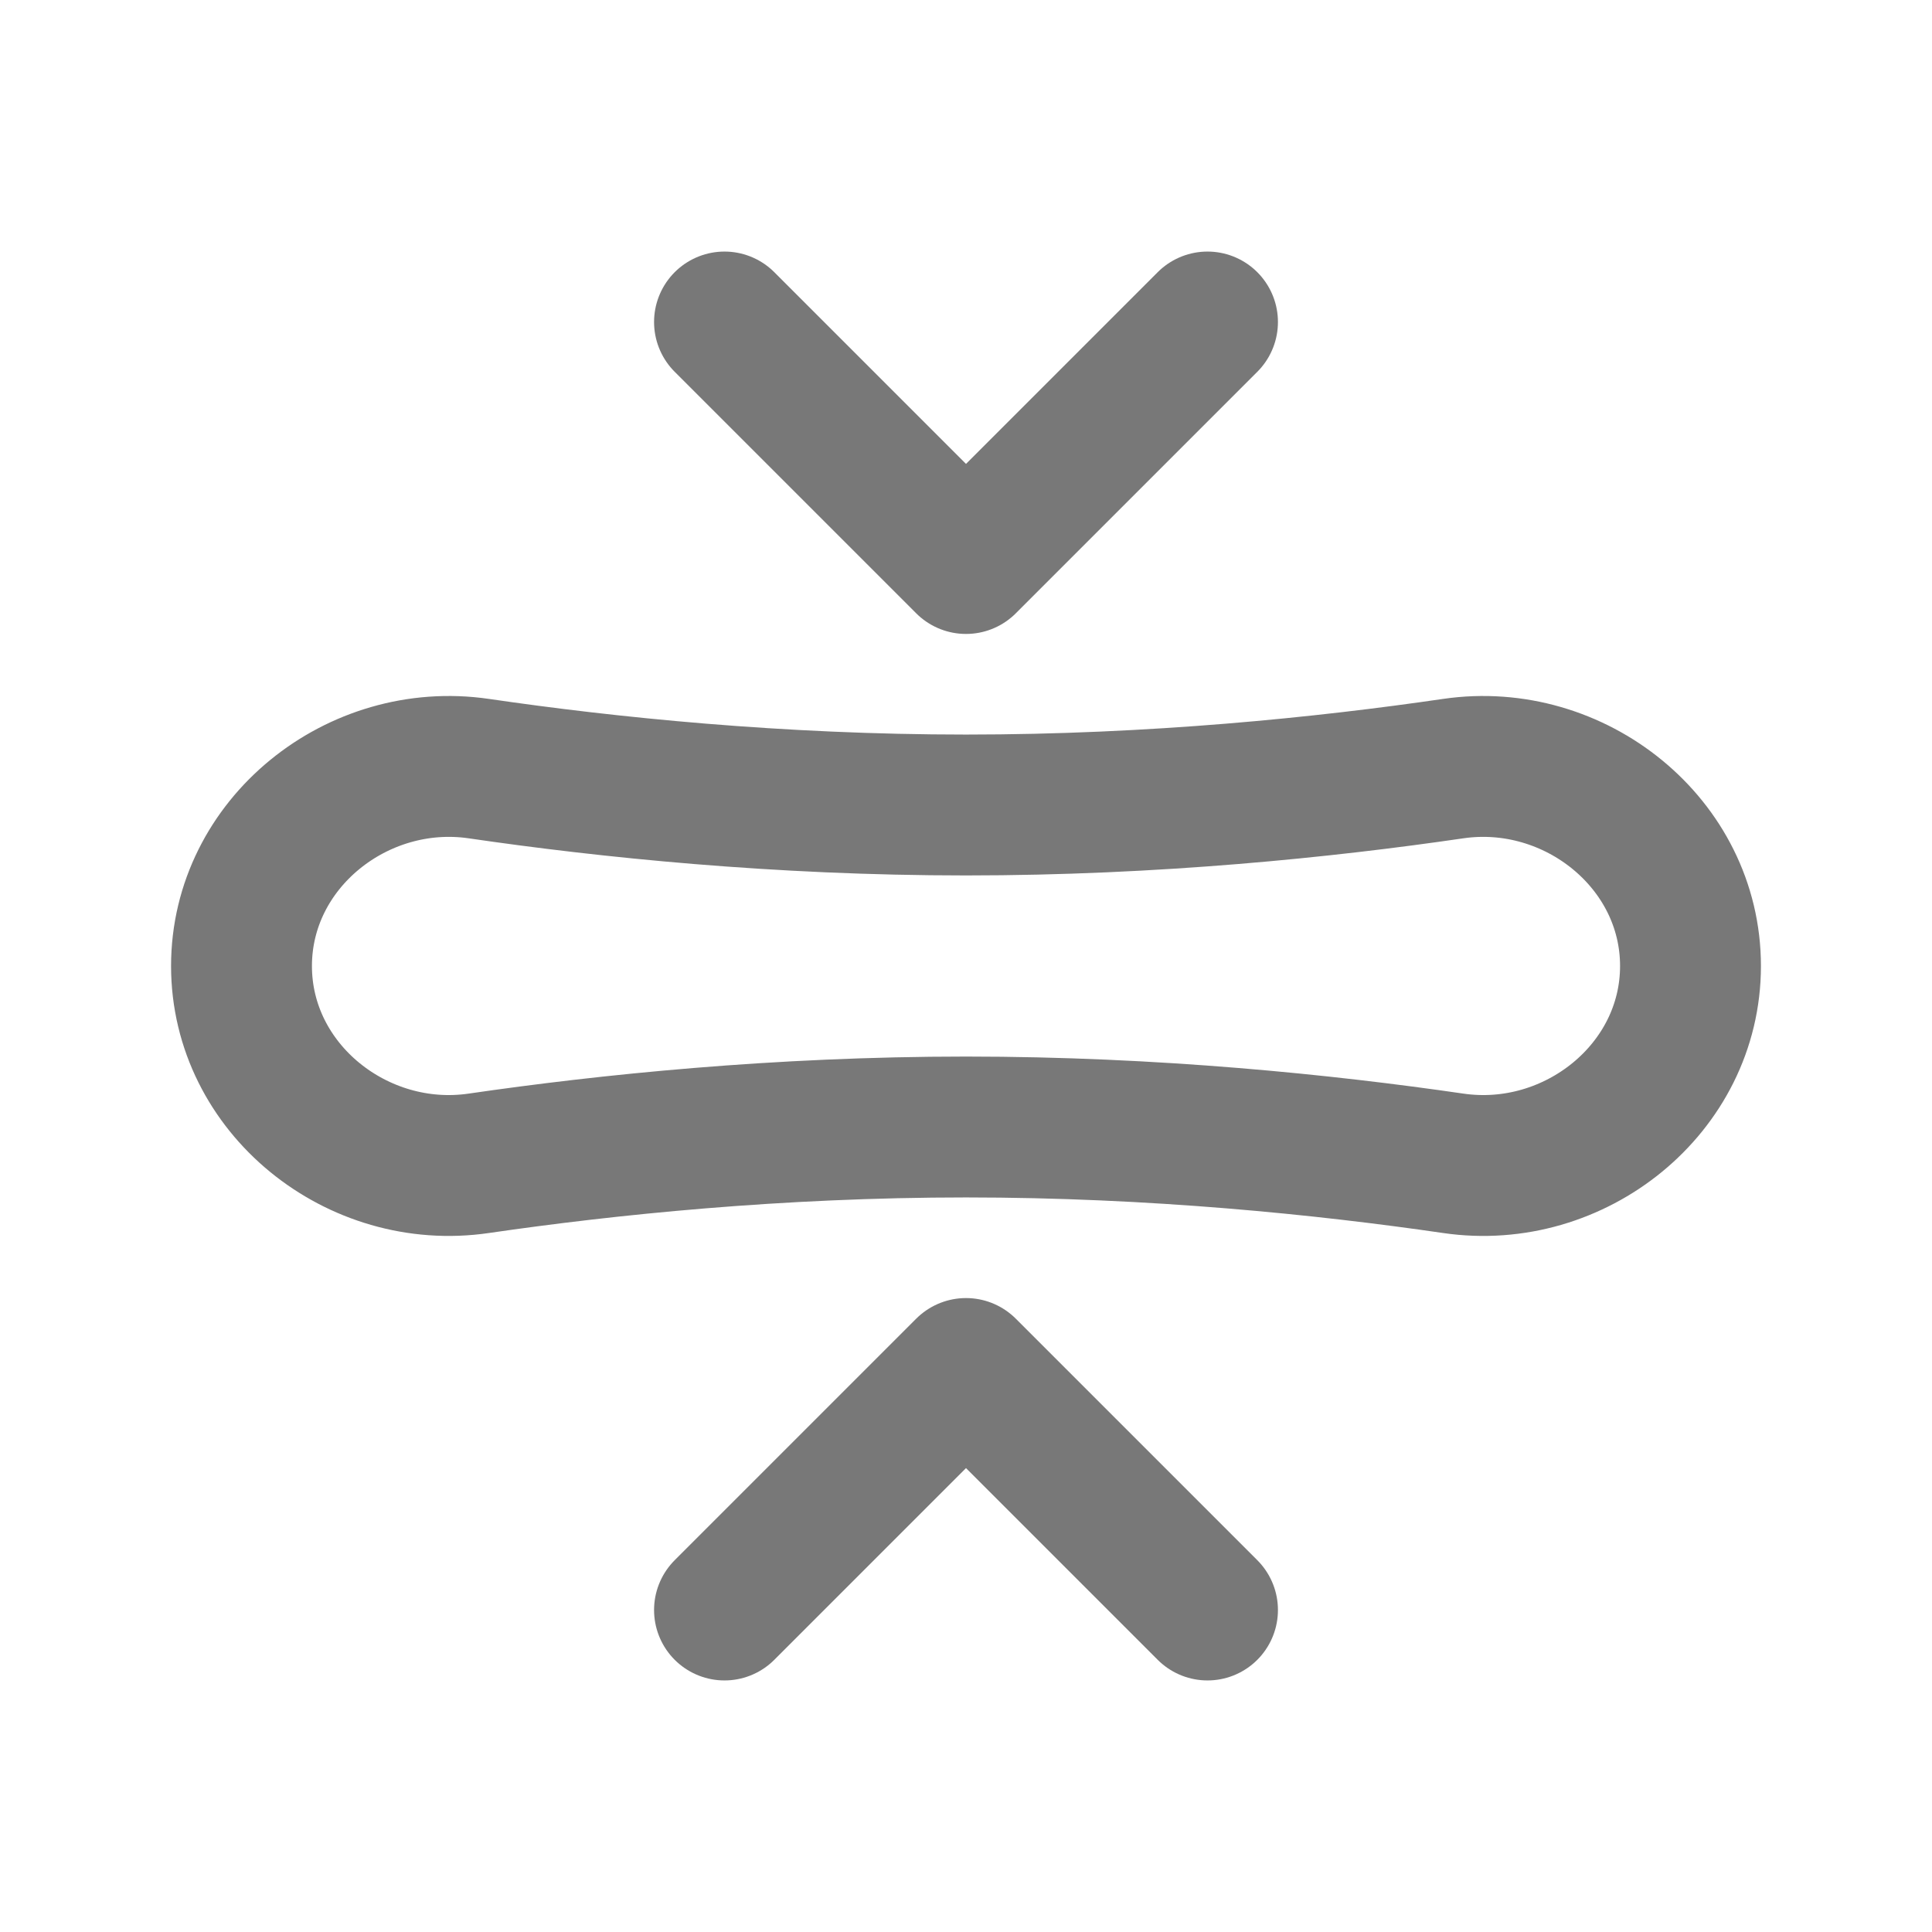 <svg width="24" height="24" viewBox="0 0 24 24" fill="none" xmlns="http://www.w3.org/2000/svg">
<path d="M15 4L12 7L9 4M9 20L12 17L15 20M12 10C9.662 10 7.542 9.781 5.948 9.548C4.44 9.328 3 10.476 3 12C3 13.524 4.44 14.672 5.948 14.451C7.542 14.219 9.662 14 12 14C14.338 14 16.458 14.219 18.052 14.451C19.56 14.672 21 13.524 21 12C21 10.476 19.56 9.328 18.052 9.548C16.458 9.781 14.338 10 12 10Z" stroke="#787878" stroke-width="1.75" stroke-linecap="round" stroke-linejoin="round"/>
</svg>
